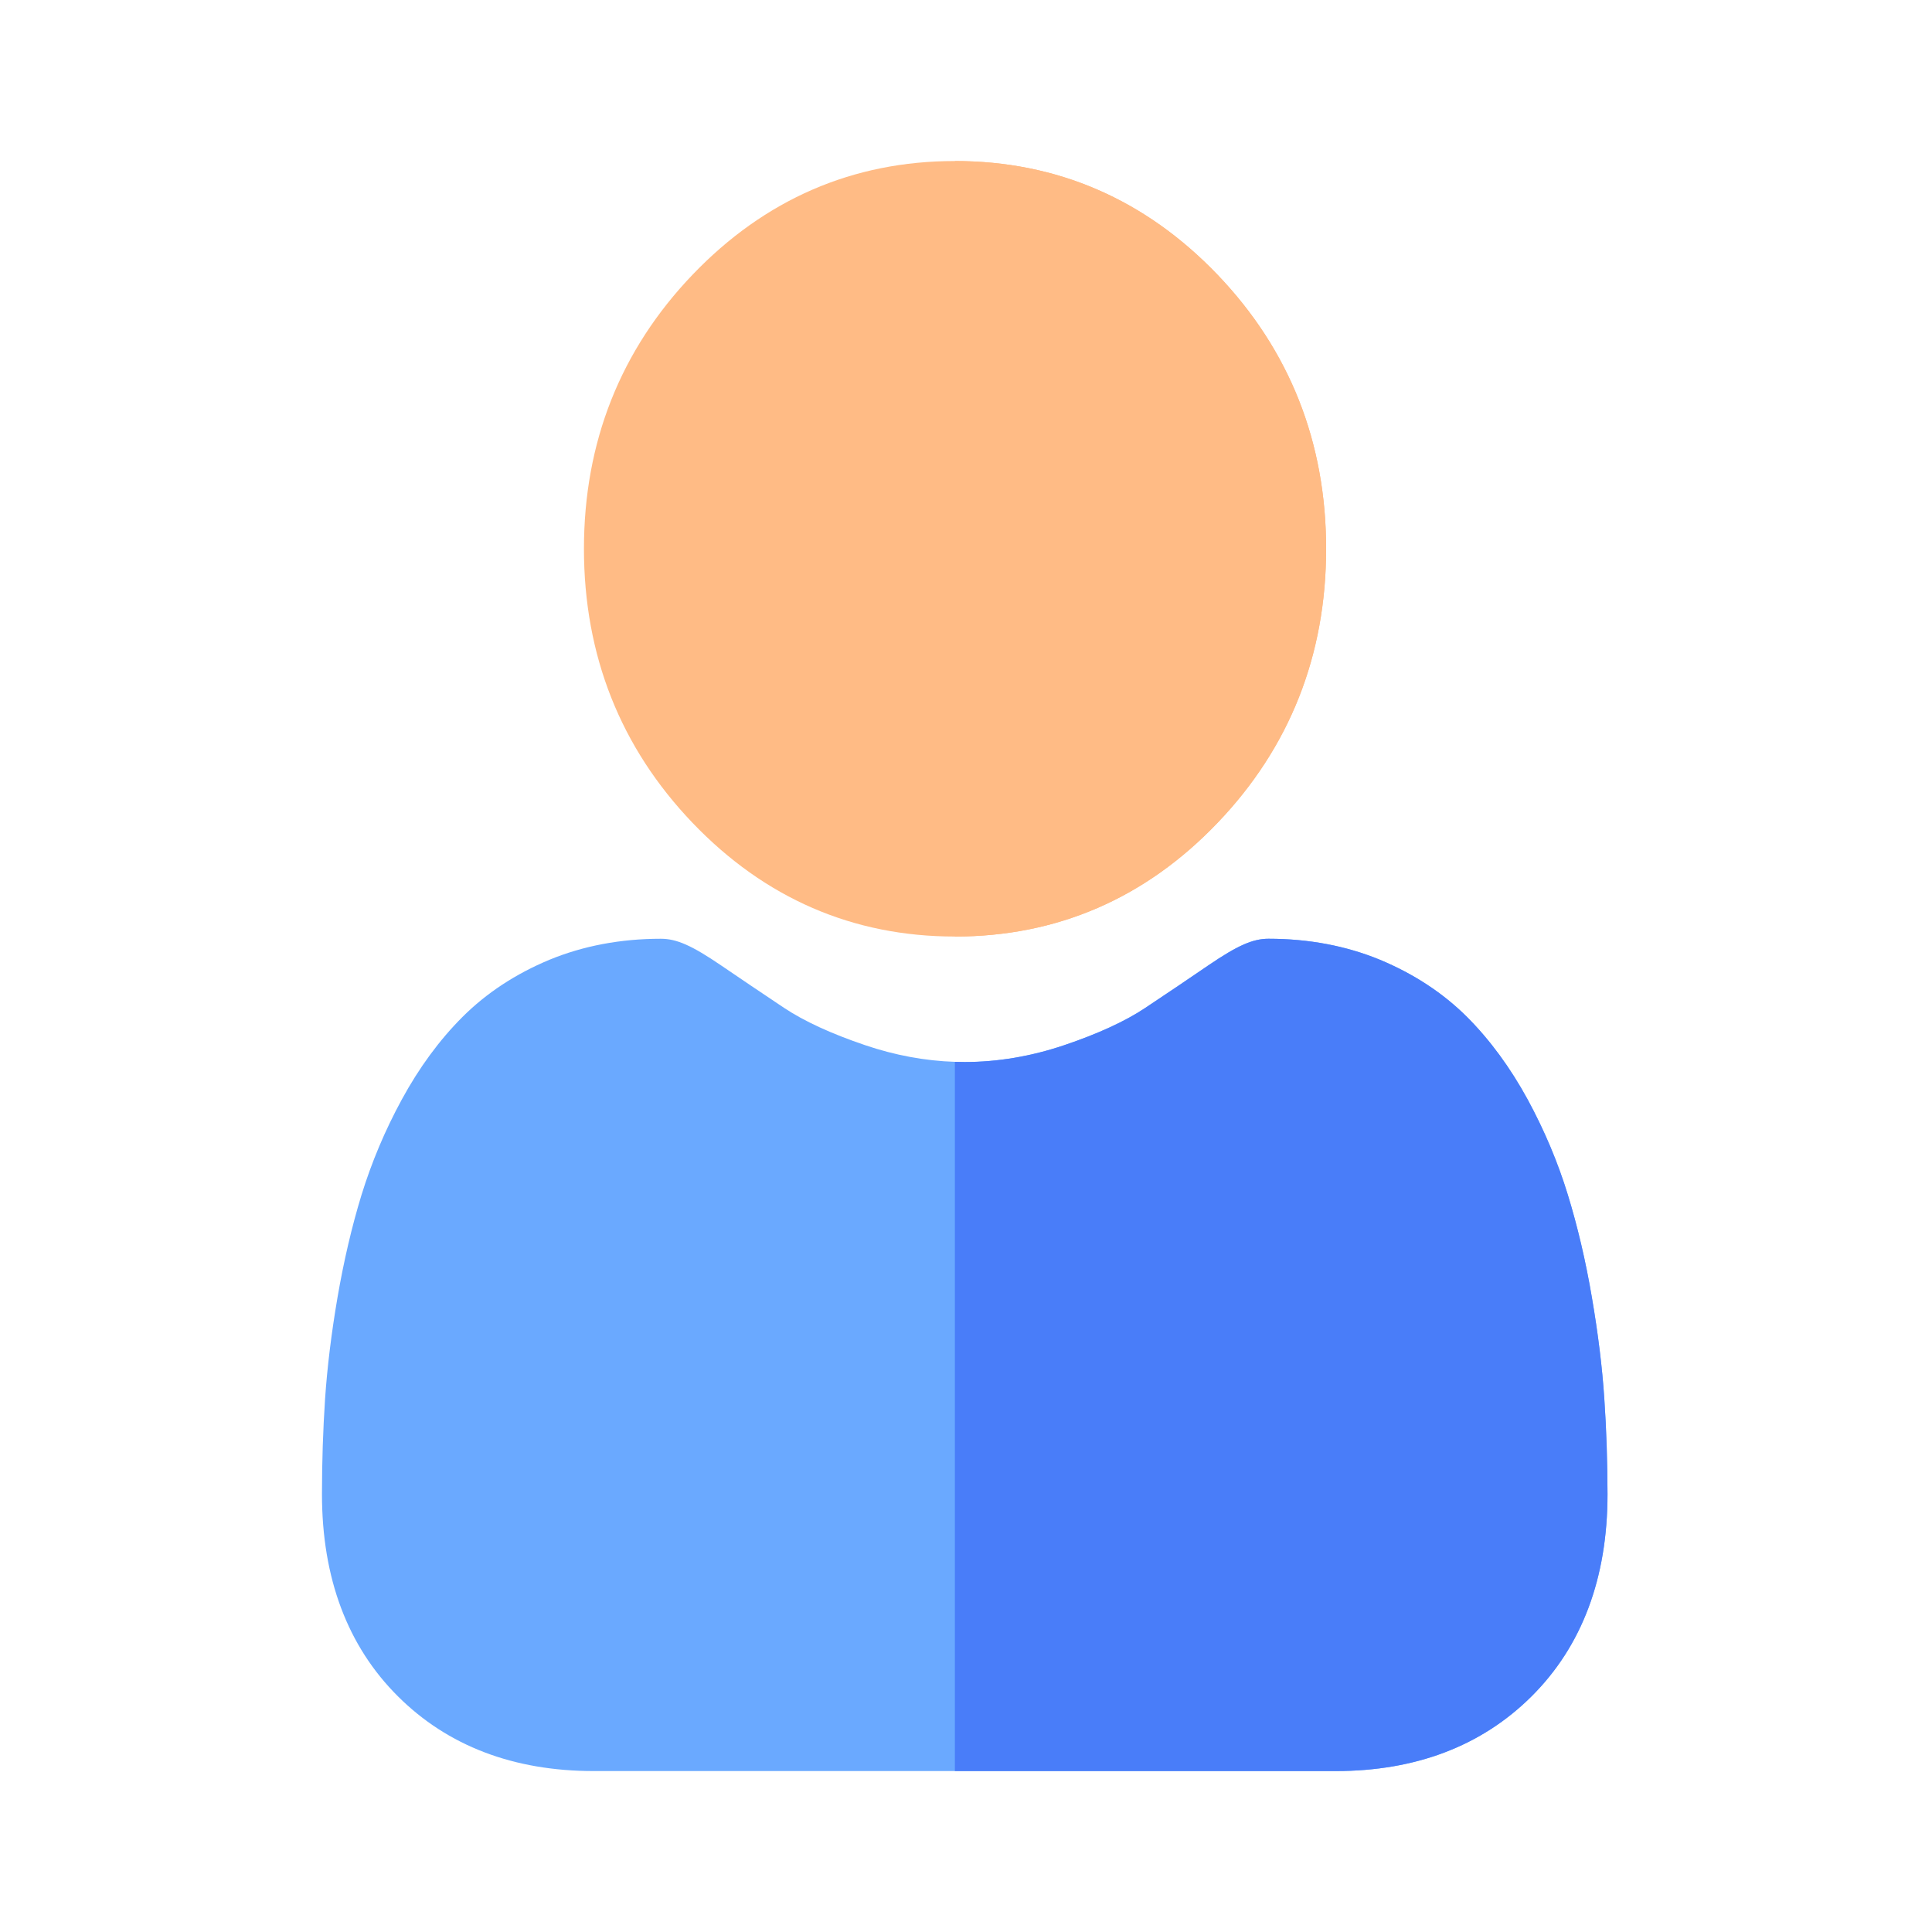 <svg width="20" height="20" viewBox="0 0 20 20" fill="none" xmlns="http://www.w3.org/2000/svg">
<path d="M13.728 5.681C13.728 6.784 13.35 7.739 12.603 8.519C11.856 9.3 10.942 9.695 9.886 9.695H9.884C8.83 9.695 7.917 9.299 7.17 8.519C6.423 7.739 6.045 6.784 6.045 5.681C6.045 4.578 6.423 3.623 7.17 2.843C7.917 2.063 8.83 1.667 9.884 1.667H9.886C10.942 1.667 11.855 2.063 12.603 2.843C13.35 3.623 13.728 4.578 13.728 5.681Z" fill="#FFBB85"/>
<path d="M16.641 15.467C16.641 16.337 16.376 17.042 15.854 17.561C15.338 18.074 14.656 18.334 13.827 18.334H6.147C5.317 18.334 4.635 18.074 4.12 17.561C3.598 17.042 3.333 16.337 3.333 15.467C3.333 15.133 3.344 14.802 3.365 14.483C3.387 14.158 3.43 13.803 3.494 13.43C3.559 13.053 3.642 12.697 3.742 12.371C3.846 12.034 3.985 11.702 4.159 11.383C4.338 11.053 4.55 10.765 4.787 10.528C5.035 10.28 5.338 10.081 5.689 9.935C6.039 9.791 6.426 9.718 6.841 9.718C7.004 9.718 7.161 9.787 7.465 9.994C7.655 10.124 7.874 10.271 8.116 10.433C8.325 10.572 8.608 10.702 8.957 10.82C9.264 10.924 9.576 10.982 9.884 10.992C9.918 10.993 9.952 10.994 9.986 10.994C10.329 10.994 10.675 10.935 11.016 10.82C11.366 10.702 11.649 10.572 11.857 10.433C12.102 10.27 12.321 10.122 12.508 9.994C12.812 9.787 12.969 9.718 13.132 9.718C13.547 9.718 13.934 9.791 14.284 9.935C14.635 10.081 14.938 10.28 15.187 10.528C15.424 10.765 15.635 11.053 15.815 11.383C15.988 11.702 16.128 12.034 16.231 12.371C16.331 12.697 16.415 13.053 16.479 13.43C16.543 13.804 16.587 14.158 16.608 14.483C16.63 14.8 16.64 15.131 16.641 15.467Z" fill="#6AA9FF"/>
<path d="M9.886 9.695H9.885V1.667H9.886C10.942 1.667 11.855 2.063 12.603 2.843C13.35 3.623 13.728 4.578 13.728 5.681C13.728 6.784 13.35 7.739 12.603 8.519C11.856 9.3 10.942 9.695 9.886 9.695Z" fill="#FFBB85"/>
<path fill-rule="evenodd" clip-rule="evenodd" d="M16.641 15.467C16.641 16.337 16.376 17.042 15.854 17.561C15.338 18.074 14.656 18.334 13.827 18.334H9.885V10.992C9.918 10.993 9.952 10.994 9.986 10.994C10.329 10.994 10.675 10.935 11.016 10.82C11.366 10.702 11.649 10.572 11.857 10.433C12.102 10.27 12.321 10.122 12.508 9.994C12.812 9.787 12.969 9.718 13.132 9.718C13.547 9.718 13.934 9.791 14.284 9.935C14.635 10.081 14.939 10.28 15.187 10.528C15.424 10.765 15.635 11.053 15.815 11.383C15.988 11.702 16.128 12.034 16.231 12.371C16.331 12.697 16.415 13.053 16.479 13.43C16.543 13.804 16.587 14.158 16.608 14.483C16.63 14.8 16.64 15.131 16.641 15.467Z" fill="#497DF9"/>
</svg>
